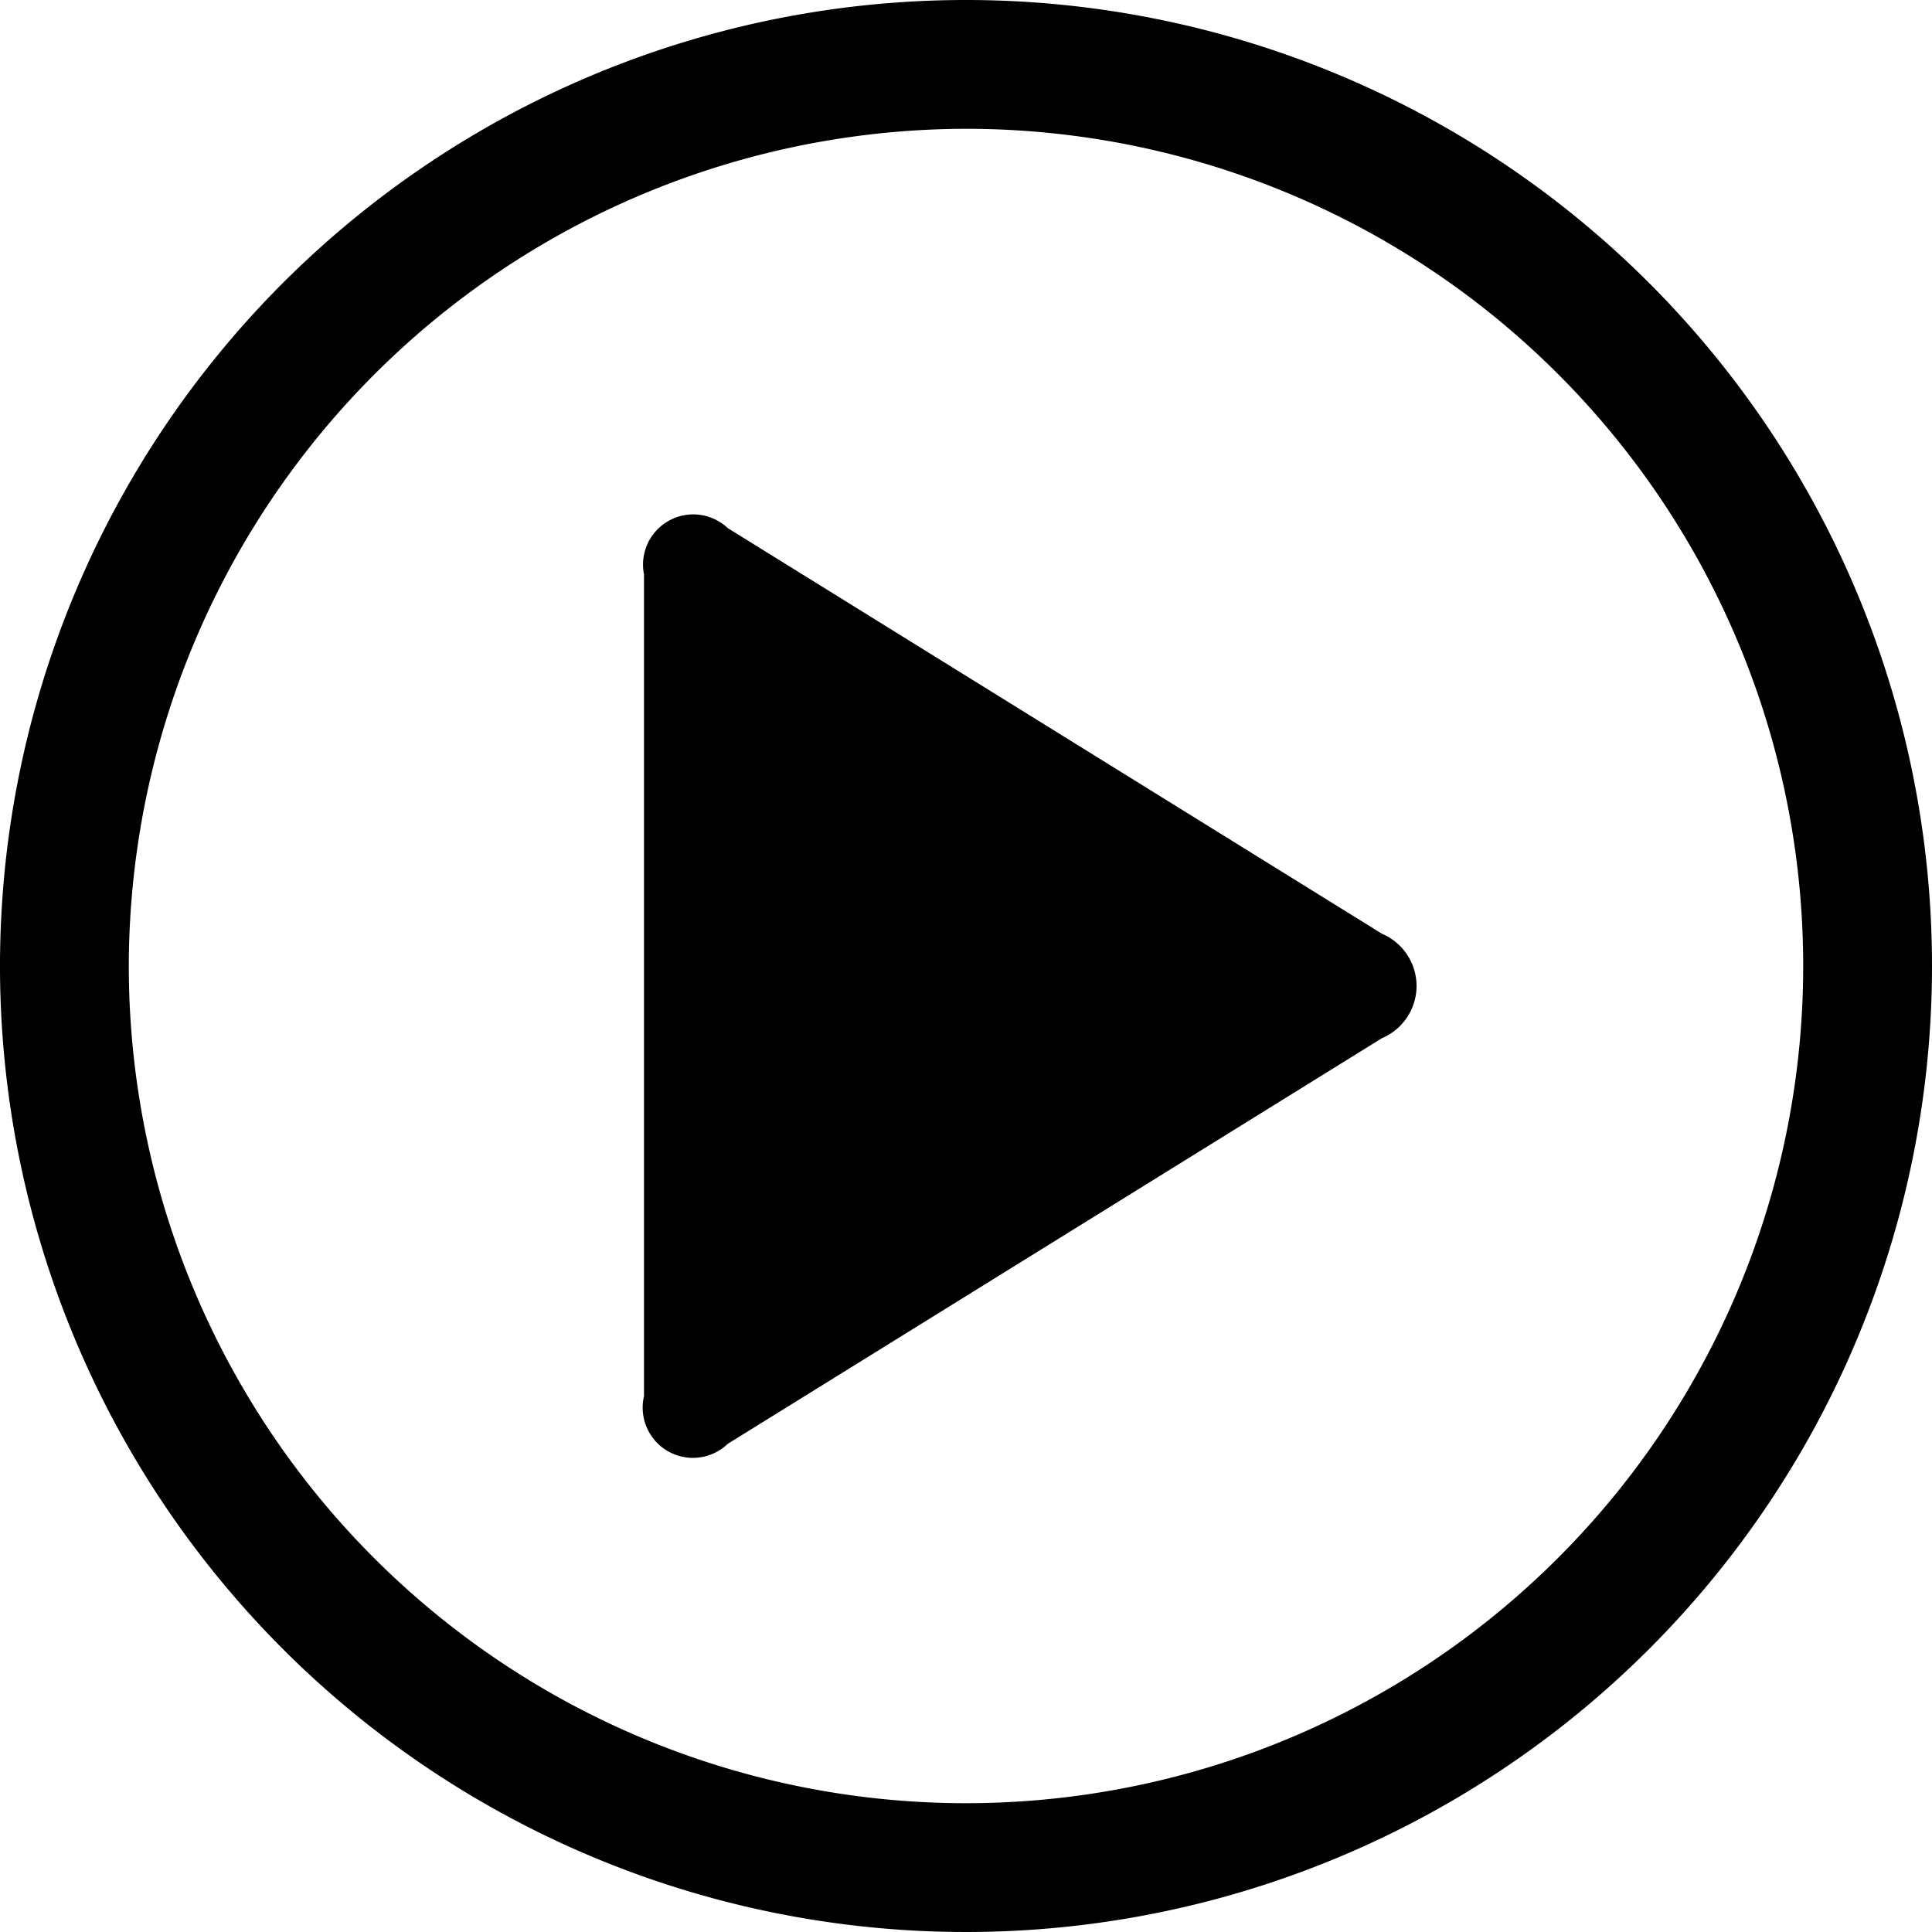 <svg xmlns="http://www.w3.org/2000/svg" viewBox="0 0 15 15"><title>play</title><path d="M10.73,7.25a0.44,0.44,0,0,1,0,.81L5.65,11.21A0.39,0.39,0,0,1,5,10.84V4.46A0.39,0.39,0,0,1,5.65,4.1l5.08,3.15"/><path d="M7.5,1A6.5,6.5,0,1,1,1,7.5,6.51,6.51,0,0,1,7.5,1m0-1A7.5,7.5,0,1,0,15,7.5,7.5,7.5,0,0,0,7.5,0h0Z"/></svg>